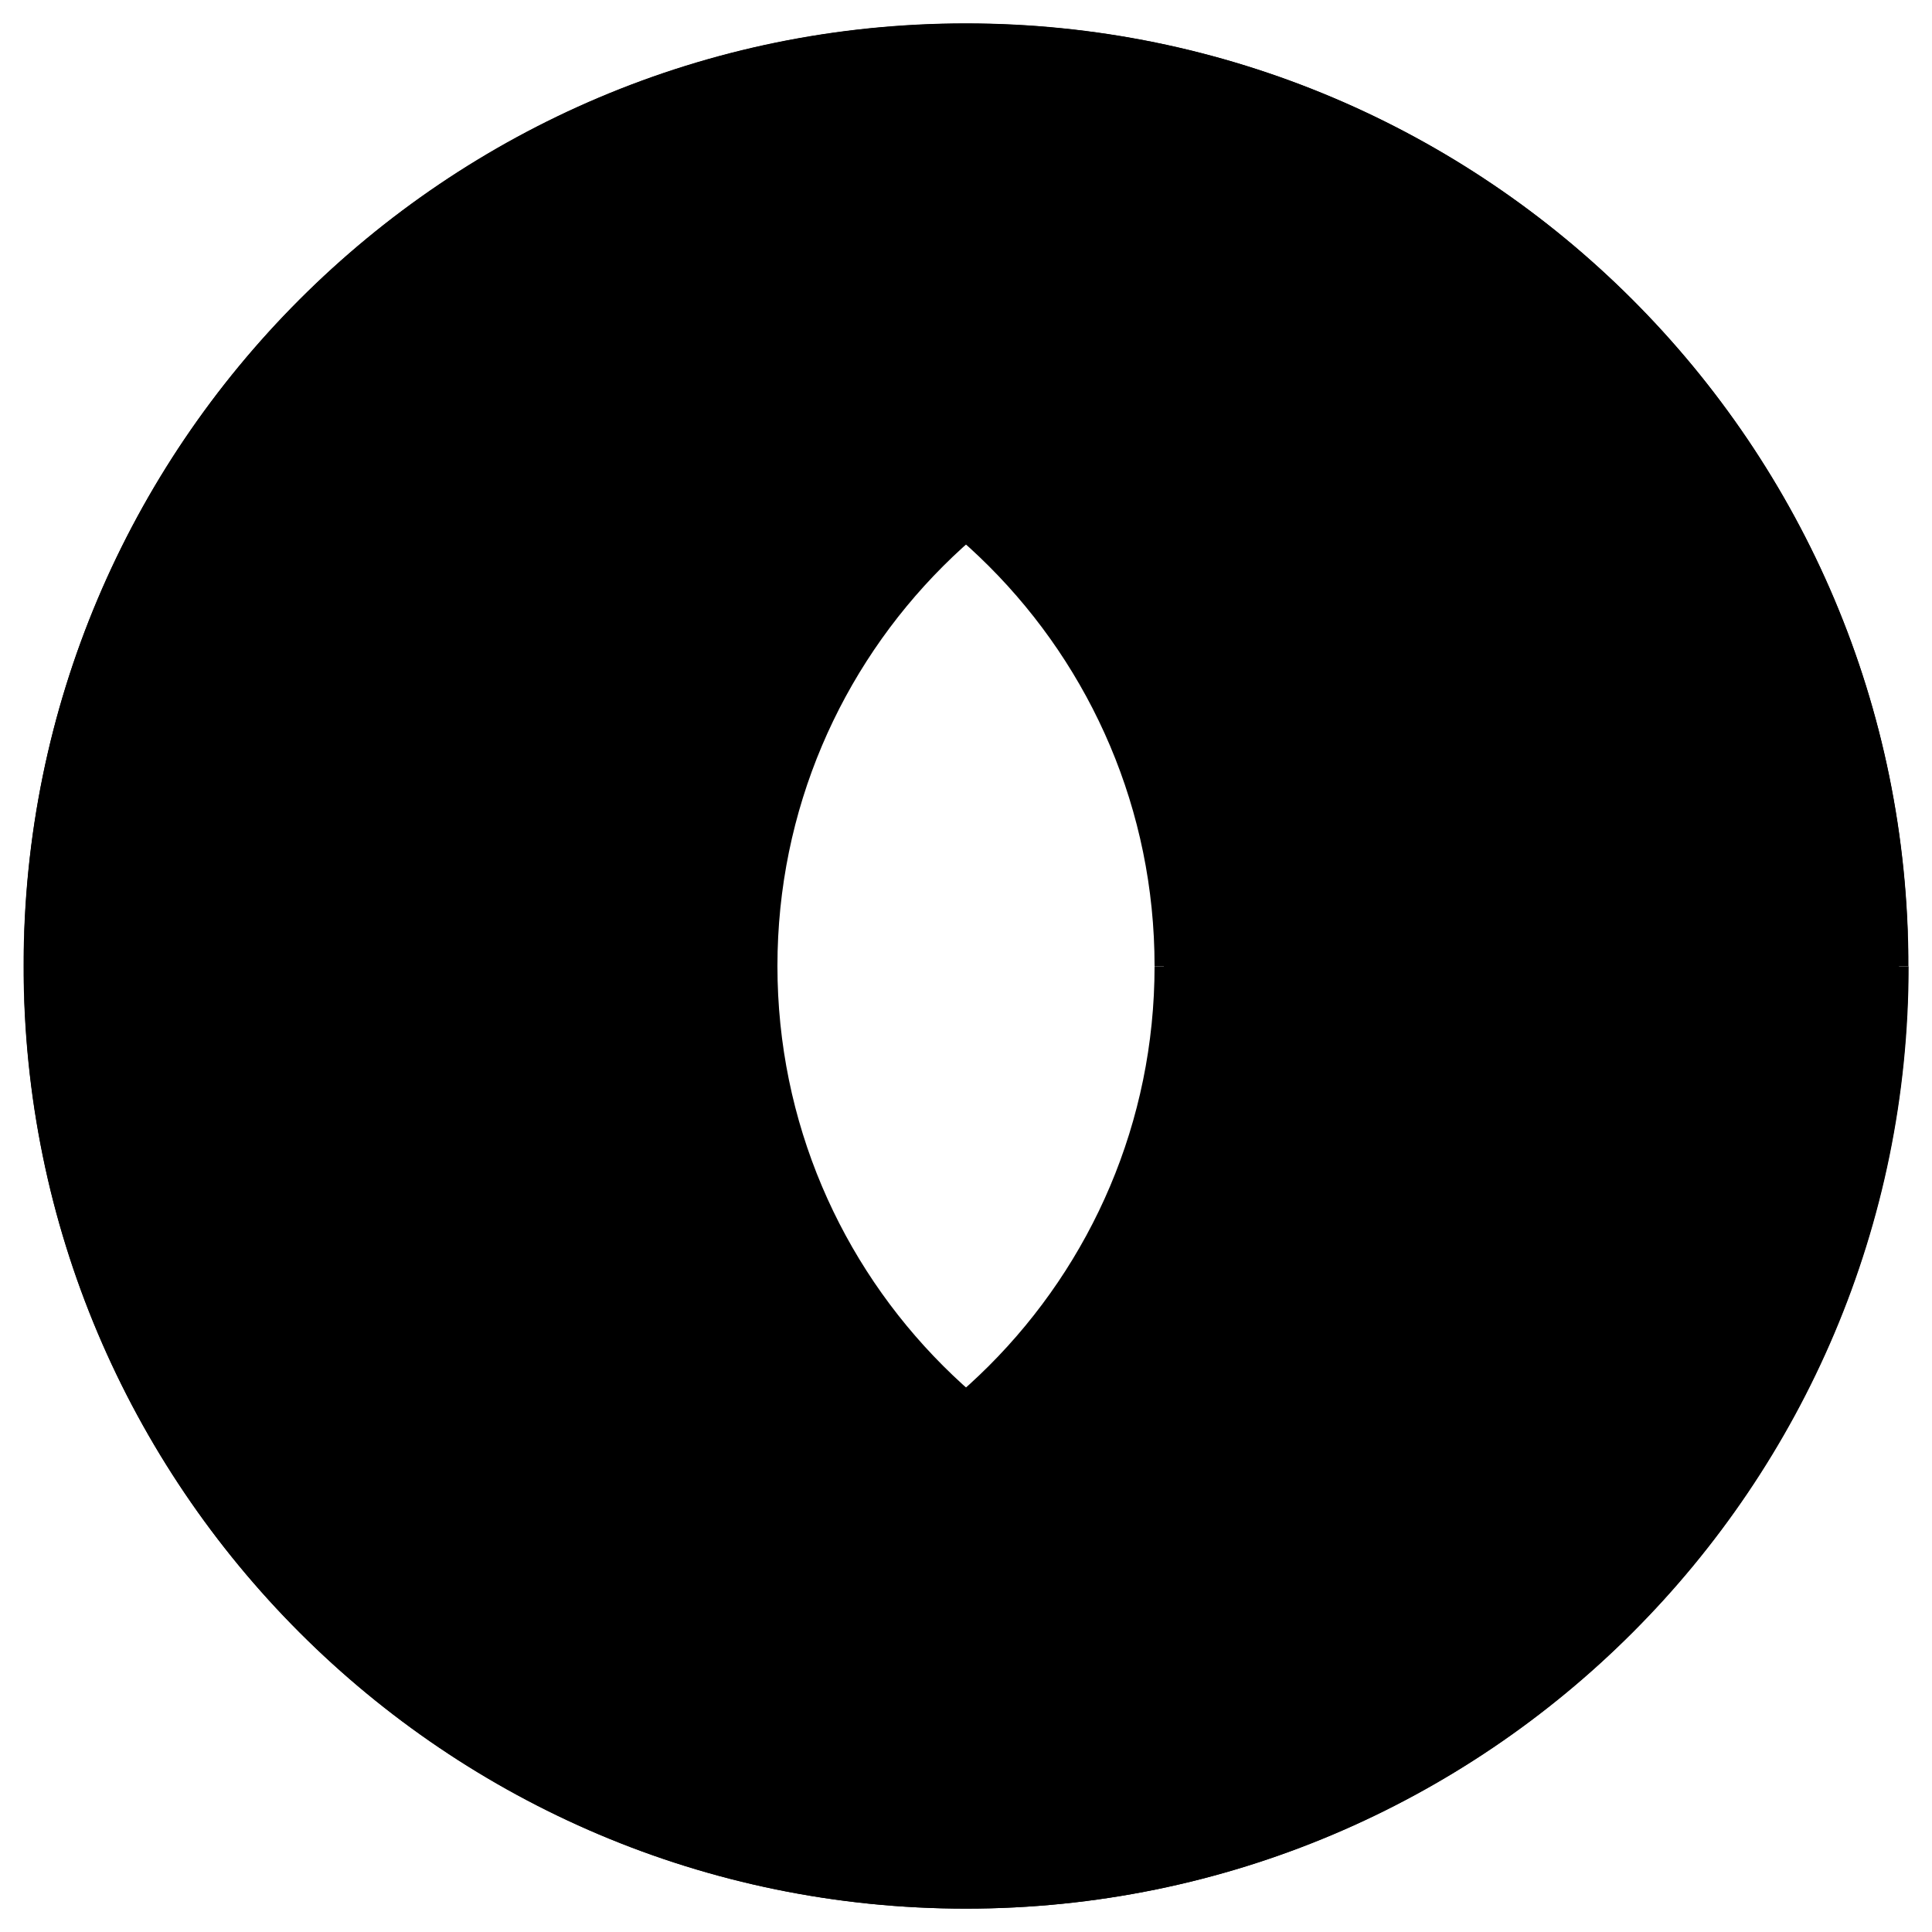 <?xml version="1.0" encoding="utf-8"?>
<!-- Generator: Adobe Illustrator 26.0.1, SVG Export Plug-In . SVG Version: 6.00 Build 0)  -->
<svg version="1.1" xmlns="http://www.w3.org/2000/svg" xmlns:xlink="http://www.w3.org/1999/xlink" x="0px" y="0px"
	 viewBox="0 0 1000 1000" style="enable-background:new 0 0 1000 1000;" xml:space="preserve">
<style type="text/css">
	.st0{fill-rule:evenodd;clip-rule:evenodd;}
</style>
<g id="Layer_1">
</g>
<g id="Layer_3">
</g>
<g id="Layer_2">
	<path class="st0" d="M695.1,792.7c160,0,290-128.4,292.6-287.8l0-4.8c0,269.4-218.4,487.8-487.8,487.8S12.2,769.4,12.2,500h390.2
		C402.4,661.6,533.5,792.7,695.1,792.7z"/>
	<path class="st0" d="M304.9,792.7c-160,0-290-128.4-292.6-287.8l0-4.8c0,269.4,218.4,487.8,487.8,487.8
		c269.4,0,487.8-218.4,487.8-487.8H597.6C597.6,661.6,466.5,792.7,304.9,792.7z"/>
	<path class="st0" d="M304.9,207.3c-160,0-290,128.4-292.6,287.8l0,4.8C12.2,230.6,230.6,12.2,500,12.2
		c269.4,0,487.8,218.4,487.8,487.8H597.6C597.6,338.4,466.5,207.3,304.9,207.3z"/>
	<path class="st0" d="M695.1,207.3c160,0,290,128.4,292.6,287.8l0,4.8c0-269.4-218.4-487.8-487.8-487.8S12.2,230.6,12.2,500h390.2
		C402.4,338.4,533.5,207.3,695.1,207.3z"/>
	<path d="M397.6,495.1H17.1v9.8h380.5V495.1z"/>
	<path d="M982.9,495.1H602.4v9.8h380.5C982.9,504.9,982.9,495.1,982.9,495.1z"/>
</g>
</svg>

